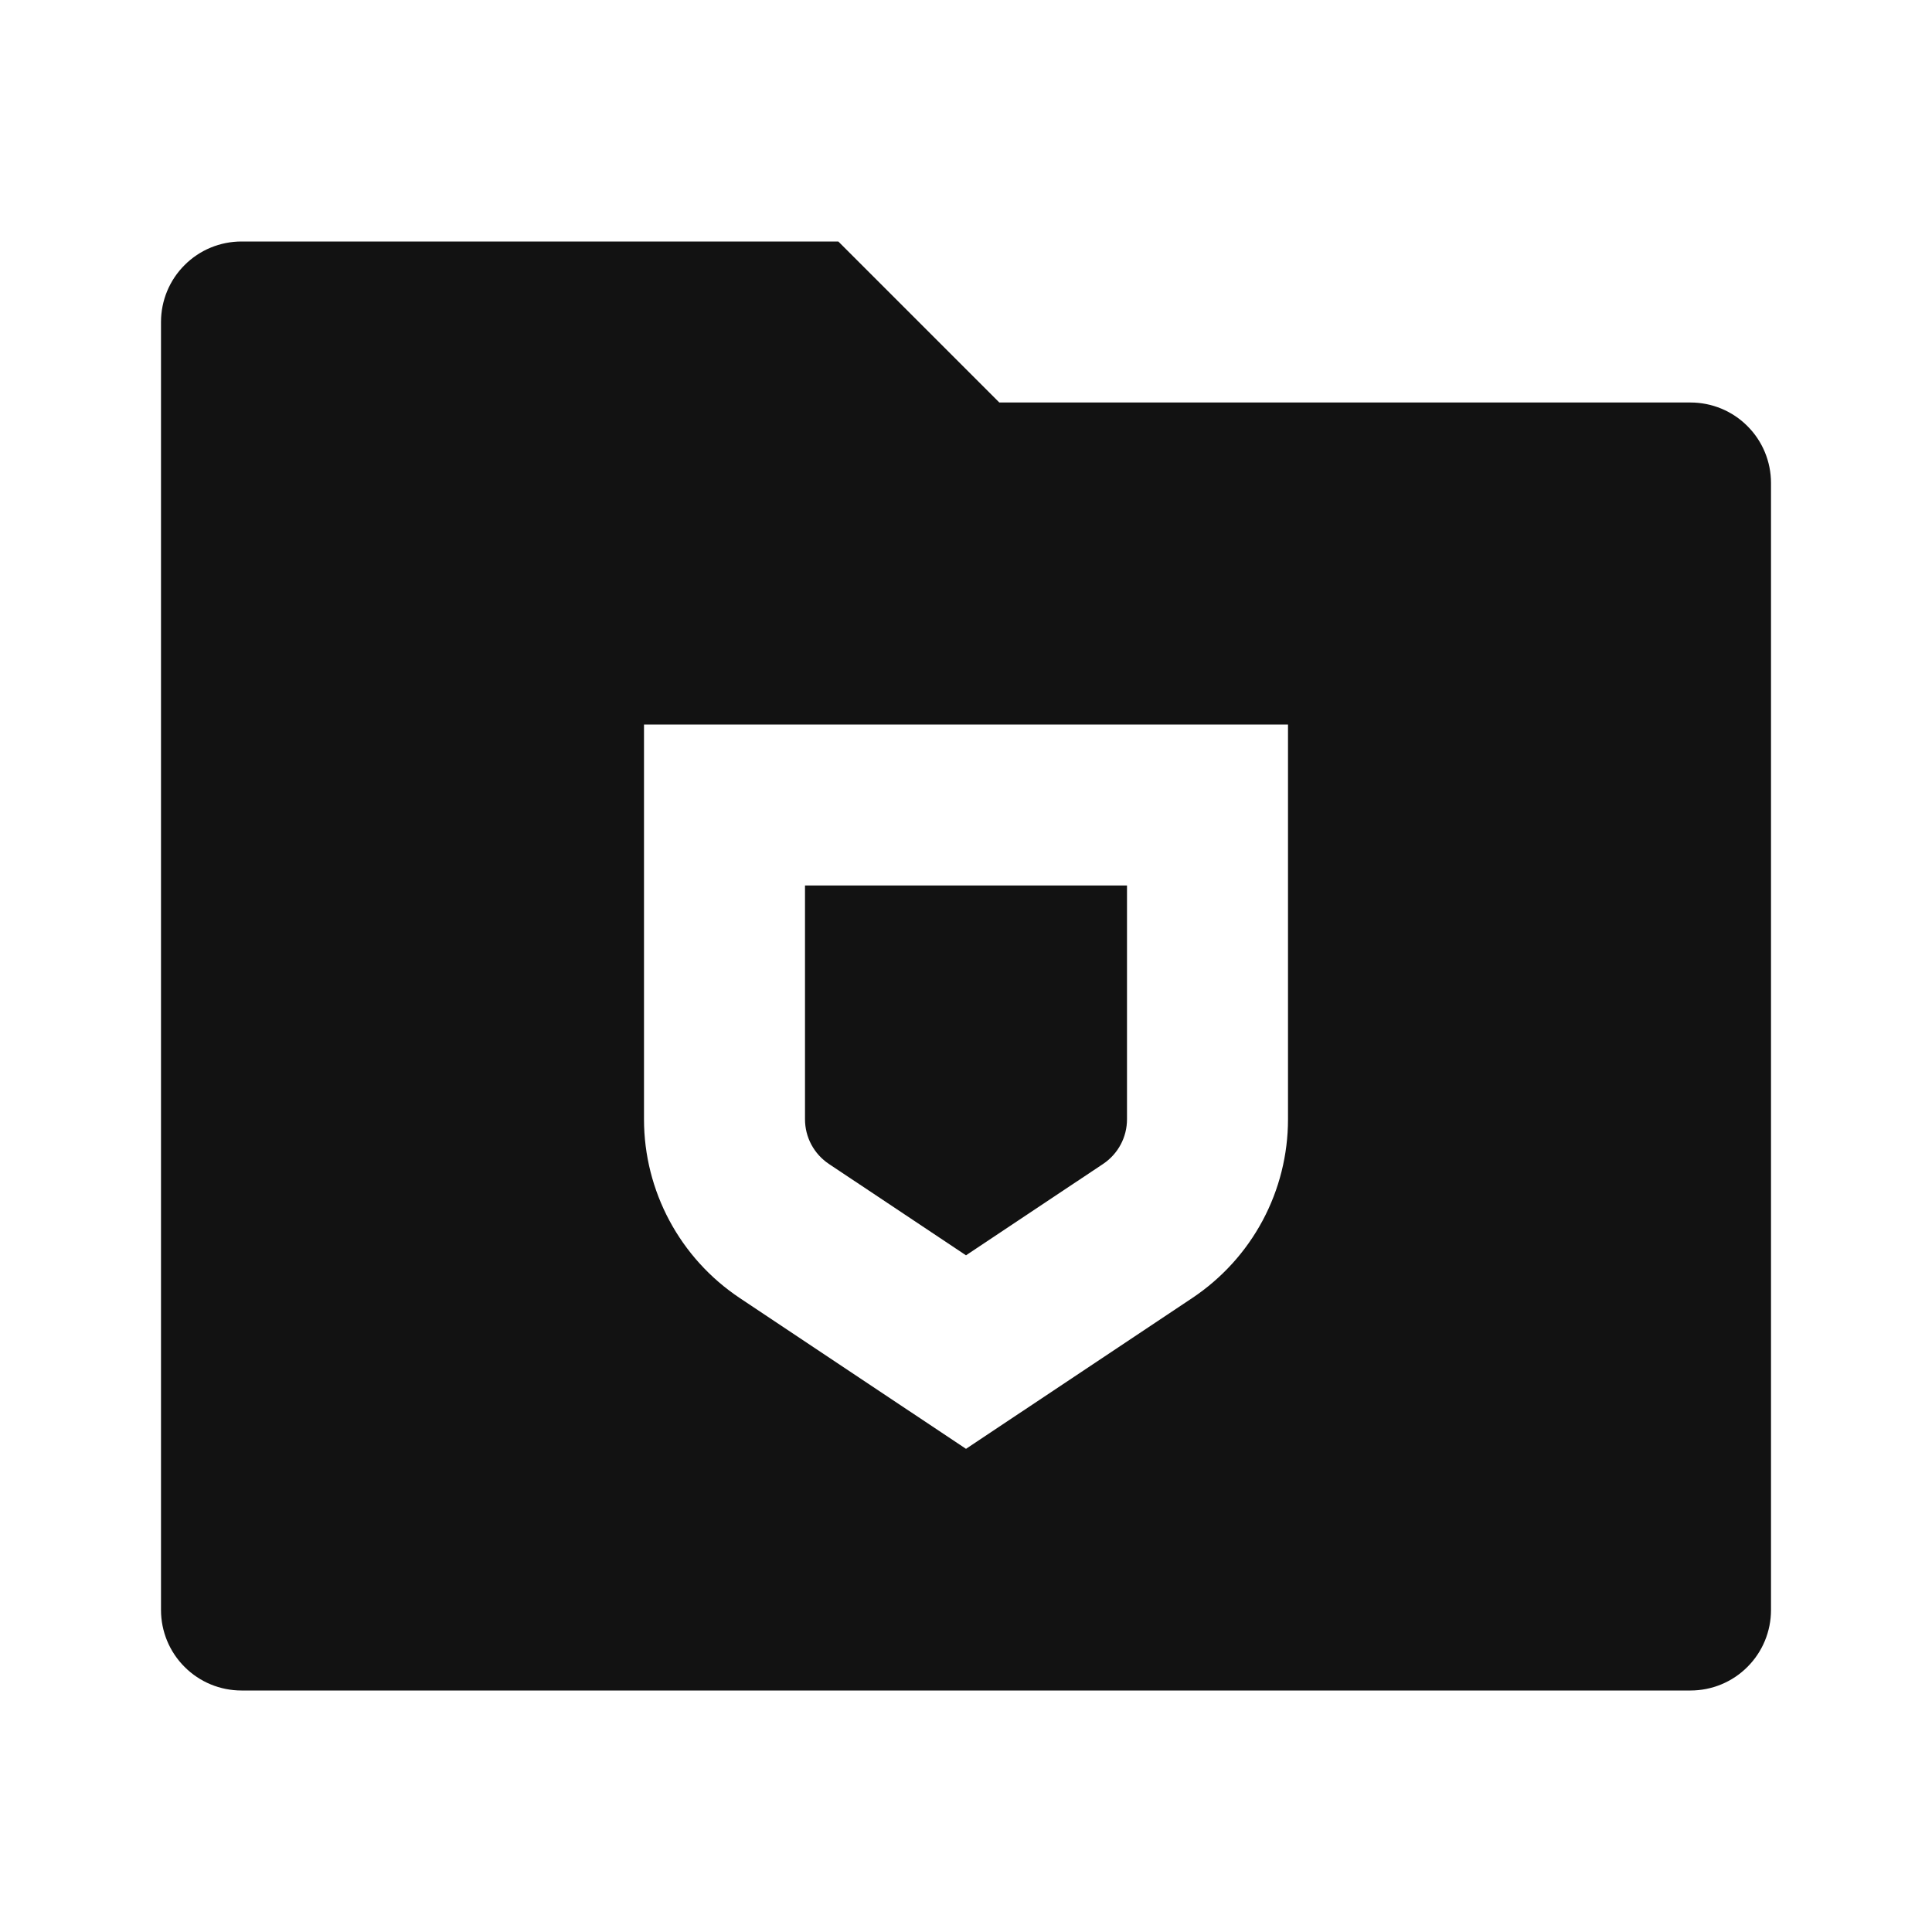 <svg xmlns="http://www.w3.org/2000/svg" width="24" height="24" fill="none"><g clip-path="url(#a)"><g><path fill="#121212" d="M12.414 5H21C21.265 5 21.52 5.105 21.707 5.293C21.895 5.48 22 5.735 22 6V20C22 20.265 21.895 20.52 21.707 20.707C21.52 20.895 21.265 21 21 21H3C2.735 21 2.48 20.895 2.293 20.707C2.105 20.52 2 20.265 2 20V4C2 3.735 2.105 3.48 2.293 3.293C2.48 3.105 2.735 3 3 3H10.414L12.414 5ZM8 9V13.904C8 14.796 8.446 15.628 9.187 16.123L12 17.998L14.813 16.123C15.178 15.879 15.478 15.549 15.685 15.162C15.892 14.775 16 14.343 16 13.904V9H8ZM10 13.904V11H14V13.904C14 14.014 13.973 14.122 13.921 14.219C13.869 14.316 13.794 14.398 13.703 14.459L12 15.594L10.297 14.459C10.206 14.398 10.131 14.316 10.079 14.219C10.027 14.122 10 14.014 10 13.904Z"/></g></g><defs><clipPath id="a"><rect width="24" height="24" fill="white"/></clipPath></defs></svg>